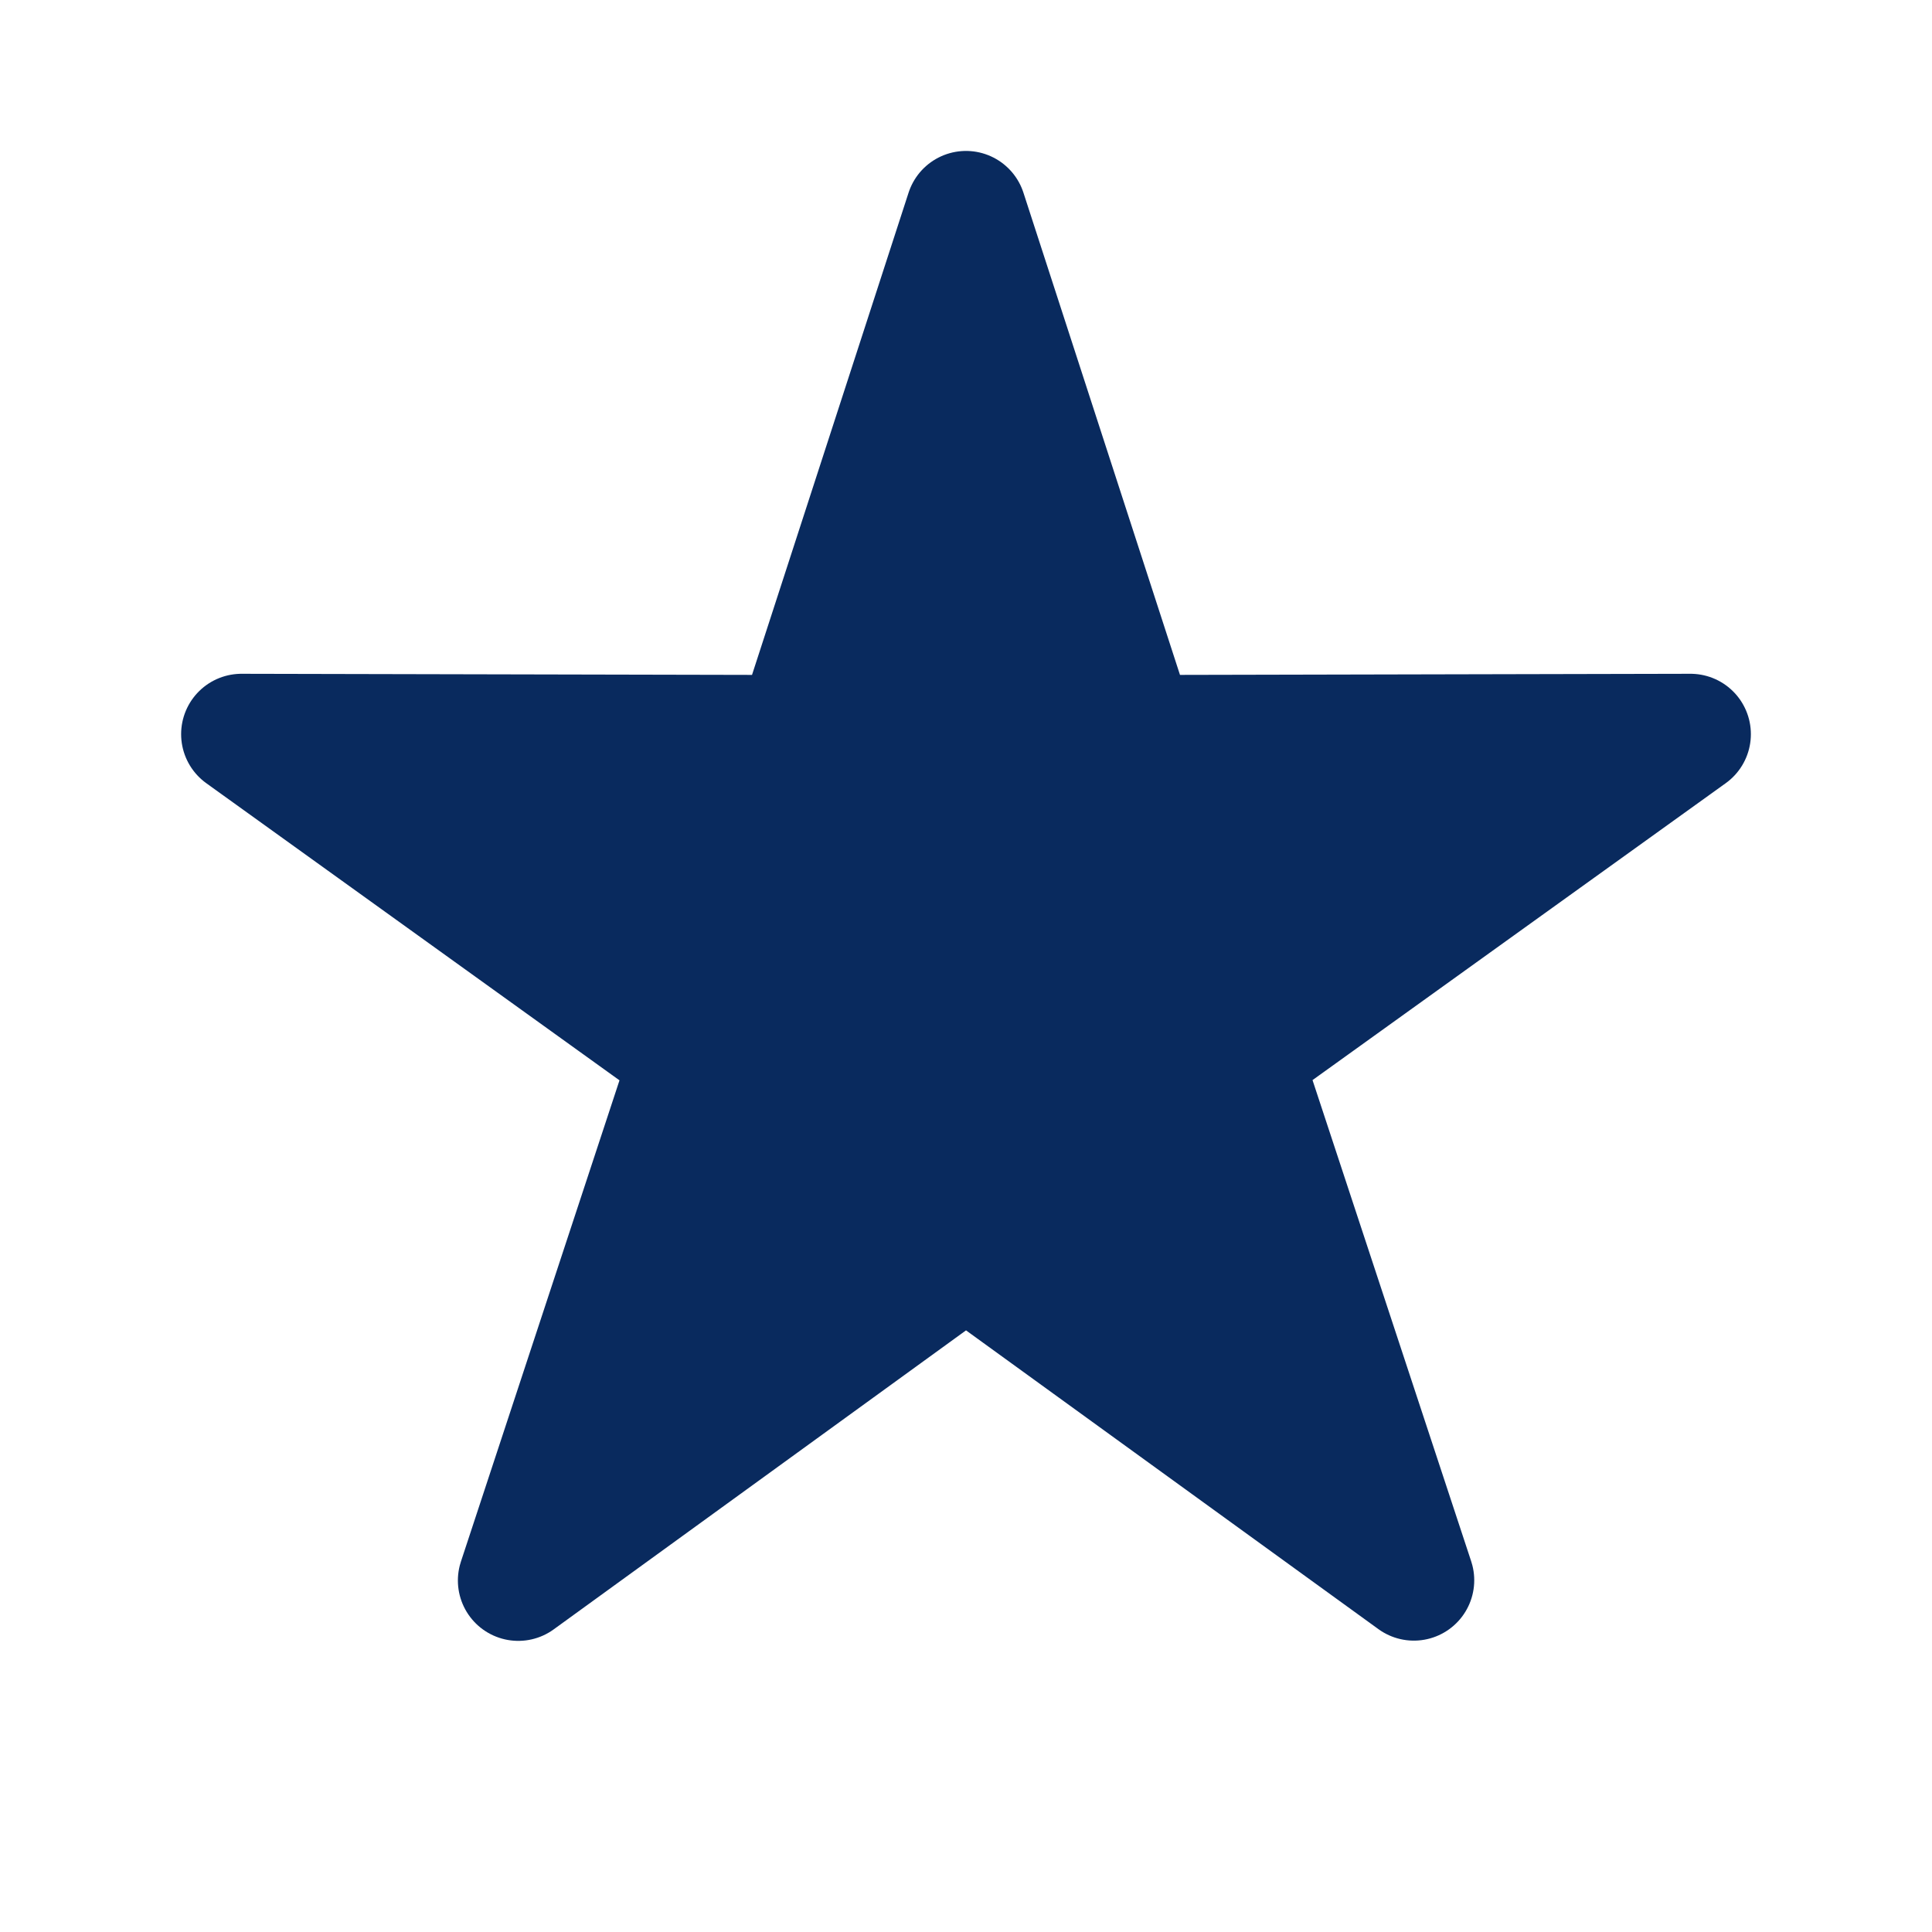<svg width="16" height="16" viewBox="0 0 16 16" fill="none" xmlns="http://www.w3.org/2000/svg">
<path d="M8 10.4L4.292 13.089L5.72 8.755L2 6.08L6.591 6.09L8 1.75L9.409 6.09L14 6.08L10.28 8.753L11.709 13.087L8 10.4Z" fill="#092A5E" stroke="#092A5E" stroke-linecap="round" stroke-linejoin="round"/>
</svg>
